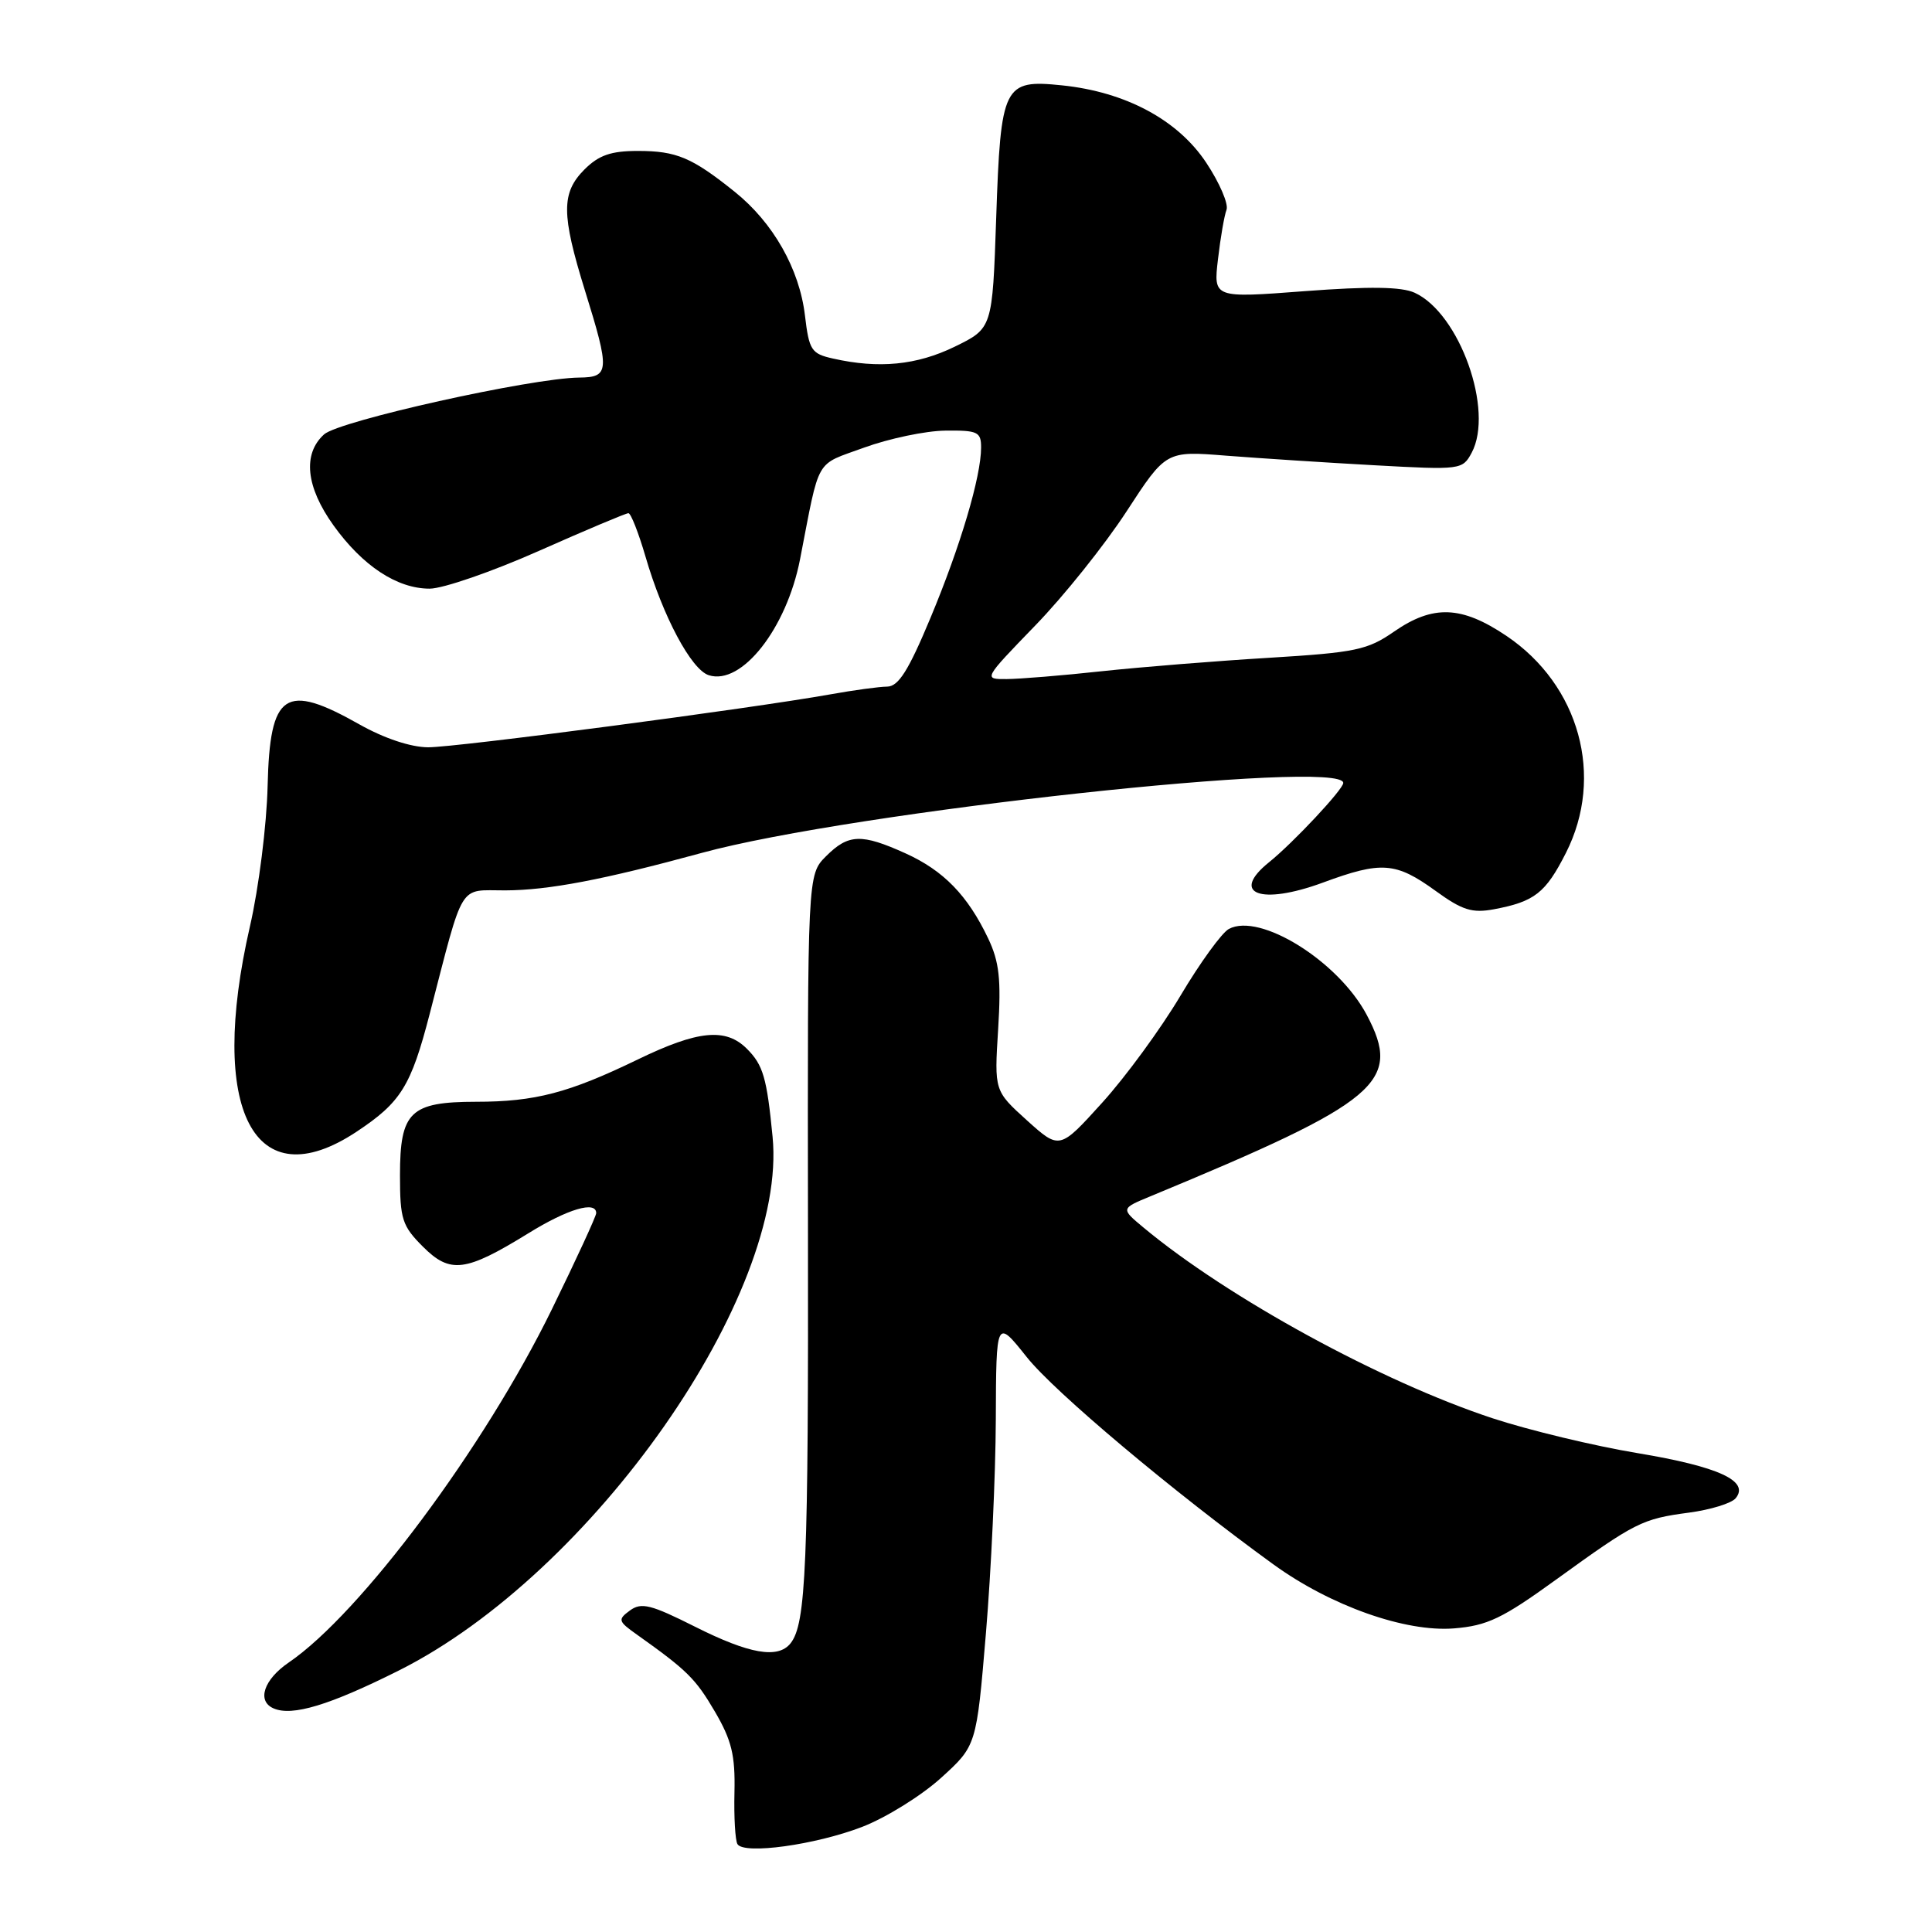 <?xml version="1.0" encoding="UTF-8" standalone="no"?>
<!DOCTYPE svg PUBLIC "-//W3C//DTD SVG 1.1//EN" "http://www.w3.org/Graphics/SVG/1.1/DTD/svg11.dtd" >
<svg xmlns="http://www.w3.org/2000/svg" xmlns:xlink="http://www.w3.org/1999/xlink" version="1.1" viewBox="0 0 256 256">
 <g >
 <path fill="currentColor"
d=" M 114.22 242.08 C 117.37 240.87 122.07 237.95 124.67 235.60 C 129.39 231.32 129.39 231.32 130.64 216.41 C 131.33 208.21 131.92 195.48 131.95 188.12 C 132.00 174.74 132.00 174.74 136.05 179.82 C 139.72 184.44 155.46 197.67 168.72 207.28 C 176.30 212.78 186.22 216.29 192.67 215.77 C 197.08 215.41 199.07 214.46 206.17 209.32 C 216.72 201.69 217.57 201.26 223.81 200.43 C 226.65 200.05 229.42 199.20 229.98 198.53 C 231.87 196.24 227.74 194.34 217.00 192.55 C 211.22 191.59 202.59 189.51 197.81 187.94 C 183.04 183.08 162.72 171.98 151.50 162.64 C 148.50 160.14 148.50 160.14 152.50 158.49 C 182.78 145.95 185.83 143.39 181.09 134.46 C 177.31 127.35 166.94 120.89 162.83 123.09 C 161.90 123.59 159.01 127.57 156.41 131.95 C 153.81 136.32 149.14 142.70 146.04 146.12 C 140.40 152.35 140.40 152.35 136.07 148.45 C 131.75 144.54 131.75 144.54 132.26 136.37 C 132.67 129.77 132.41 127.45 130.94 124.35 C 128.22 118.64 125.03 115.36 120.00 113.08 C 114.14 110.43 112.42 110.49 109.45 113.46 C 107.00 115.91 107.00 115.91 107.06 162.36 C 107.13 207.54 106.81 215.15 104.75 217.75 C 103.09 219.83 99.30 219.17 92.10 215.55 C 86.25 212.61 84.99 212.29 83.48 213.39 C 81.83 214.60 81.89 214.82 84.39 216.59 C 91.07 221.34 92.16 222.42 94.73 226.80 C 96.95 230.60 97.43 232.57 97.32 237.47 C 97.24 240.78 97.42 243.88 97.72 244.36 C 98.59 245.76 108.03 244.46 114.22 242.08 Z  M 52.83 221.36 C 78.50 208.50 104.42 171.50 102.37 150.62 C 101.61 142.80 101.12 141.12 98.97 138.97 C 96.16 136.16 92.49 136.52 84.50 140.39 C 75.36 144.82 70.88 145.99 63.08 145.99 C 54.35 146.00 53.00 147.31 53.00 155.73 C 53.00 161.55 53.29 162.44 56.03 165.18 C 59.65 168.81 61.68 168.55 69.99 163.43 C 75.22 160.19 79.01 159.07 79.00 160.75 C 78.99 161.16 76.35 166.90 73.12 173.50 C 64.18 191.79 47.77 213.81 38.26 220.29 C 34.95 222.55 34.00 225.40 36.25 226.37 C 38.72 227.45 43.66 225.95 52.83 221.36 Z  M 47.23 149.97 C 53.12 146.07 54.45 143.94 56.93 134.37 C 61.55 116.57 60.68 118.00 66.96 117.98 C 72.66 117.96 79.93 116.58 93.00 113.01 C 112.92 107.57 178.04 100.48 177.99 103.75 C 177.97 104.61 171.37 111.66 168.17 114.24 C 162.94 118.44 167.04 119.99 175.29 116.95 C 183.06 114.08 184.94 114.22 190.23 118.05 C 193.77 120.62 195.07 121.02 197.97 120.48 C 203.34 119.47 204.80 118.33 207.50 113.00 C 212.62 102.89 209.30 90.78 199.60 84.25 C 193.67 80.26 189.89 80.11 184.72 83.69 C 181.20 86.13 179.63 86.46 168.17 87.16 C 161.20 87.58 151.22 88.38 146.00 88.94 C 140.78 89.51 135.10 89.97 133.39 89.98 C 130.29 90.00 130.29 90.00 137.16 82.90 C 140.95 79.00 146.39 72.19 149.27 67.77 C 154.50 59.74 154.50 59.74 162.50 60.38 C 166.90 60.72 175.74 61.30 182.14 61.65 C 193.55 62.28 193.79 62.25 195.00 60.00 C 198.00 54.40 193.40 41.51 187.45 38.79 C 185.69 37.99 181.50 37.93 172.88 38.58 C 160.78 39.50 160.78 39.50 161.39 34.34 C 161.72 31.49 162.23 28.55 162.52 27.80 C 162.81 27.04 161.61 24.24 159.84 21.57 C 156.08 15.89 149.16 12.18 140.72 11.31 C 132.97 10.51 132.60 11.24 132.00 28.90 C 131.50 43.50 131.50 43.50 126.50 45.94 C 121.47 48.39 116.44 48.88 110.38 47.51 C 107.50 46.87 107.21 46.41 106.66 41.80 C 105.93 35.63 102.44 29.49 97.35 25.41 C 91.68 20.86 89.63 20.00 84.52 20.00 C 80.96 20.00 79.35 20.56 77.45 22.45 C 74.36 25.55 74.37 28.37 77.51 38.50 C 80.83 49.17 80.77 49.99 76.75 50.03 C 70.42 50.09 44.92 55.76 42.94 57.56 C 40.08 60.15 40.53 64.52 44.20 69.63 C 48.06 75.00 52.62 78.00 56.93 78.00 C 58.69 78.00 65.21 75.75 71.40 73.00 C 77.60 70.25 82.94 68.00 83.27 68.00 C 83.59 68.00 84.60 70.57 85.52 73.71 C 87.83 81.67 91.60 88.74 93.92 89.47 C 98.27 90.86 104.22 83.29 106.01 74.11 C 108.68 60.37 107.91 61.72 114.50 59.31 C 117.80 58.11 122.64 57.09 125.25 57.06 C 129.55 57.01 130.00 57.22 130.00 59.29 C 130.00 63.15 127.27 72.35 123.29 81.88 C 120.38 88.86 119.05 90.96 117.56 90.98 C 116.49 90.99 113.12 91.45 110.06 92.00 C 99.37 93.91 60.47 99.03 56.73 99.02 C 54.43 99.01 50.92 97.84 47.65 96.00 C 37.74 90.40 35.76 91.73 35.46 104.16 C 35.34 109.30 34.29 117.66 33.12 122.74 C 27.53 147.10 33.68 158.95 47.23 149.97 Z "/>
</g>
</svg>